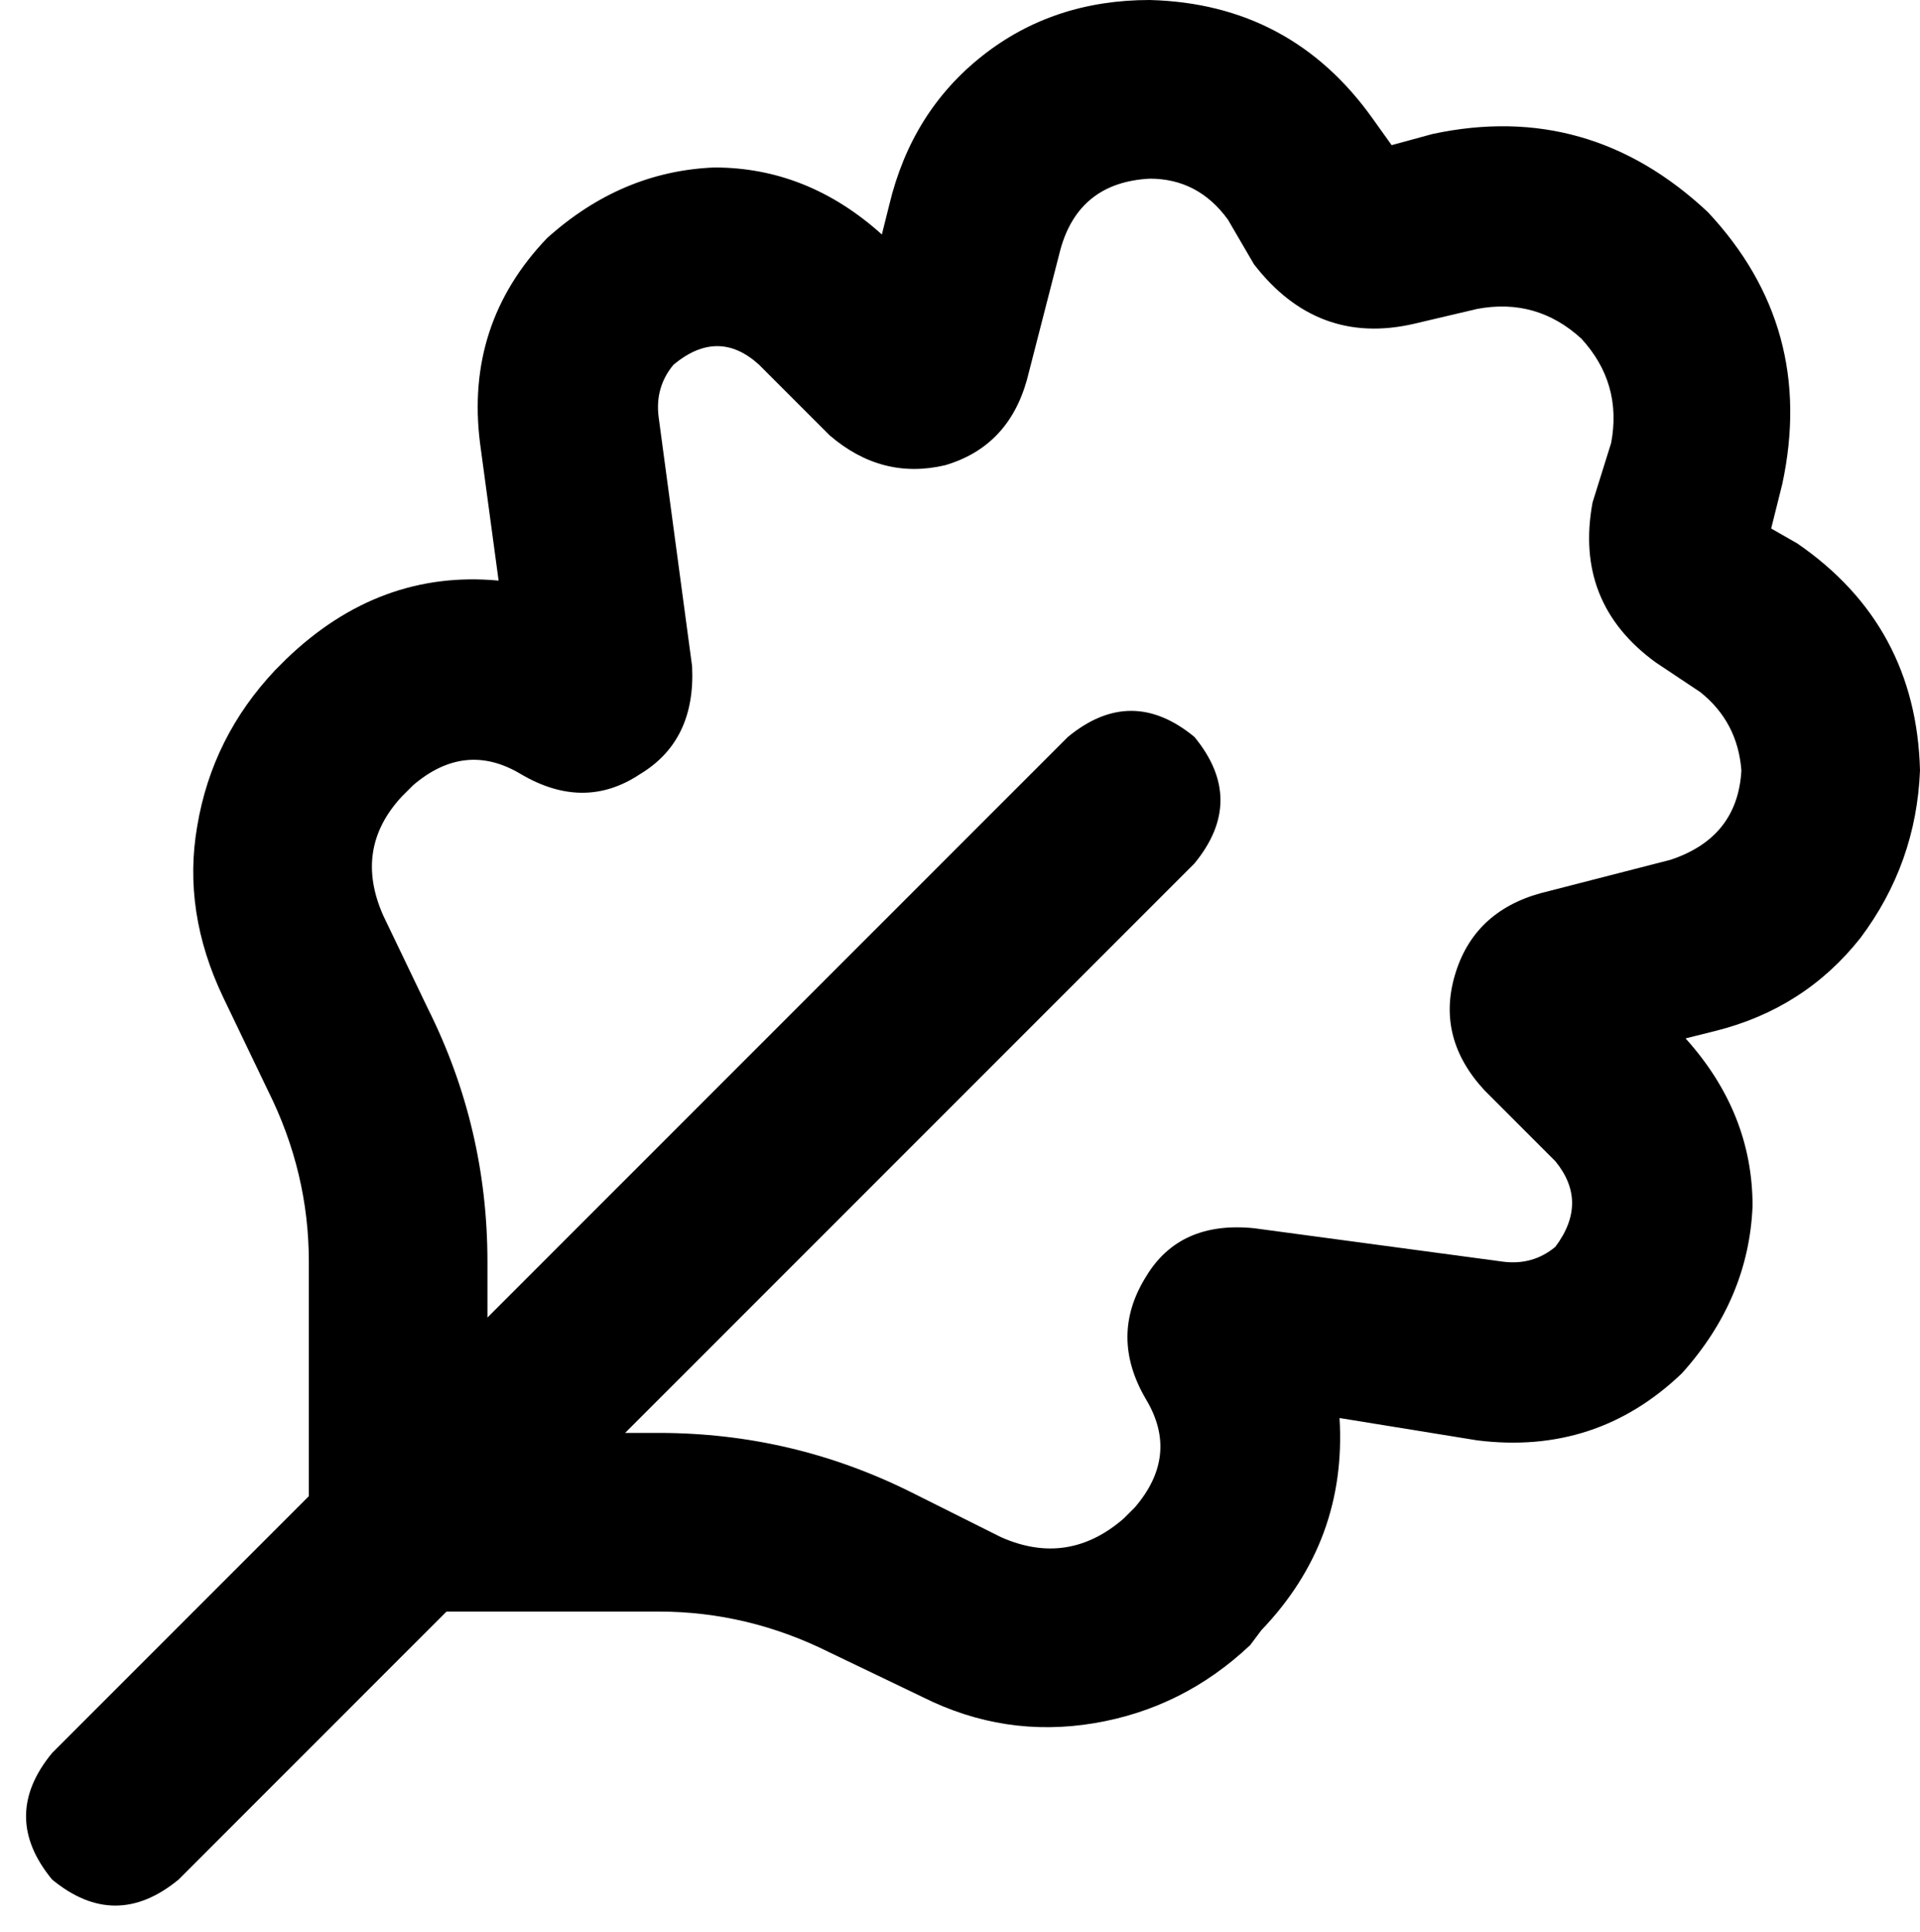 <svg xmlns="http://www.w3.org/2000/svg" viewBox="0 0 516 519">
  <path d="M 309 0 Q 283 0 264 15 L 264 15 L 264 15 Q 245 30 239 55 L 237 63 L 237 63 Q 217 45 192 45 Q 167 46 147 64 Q 125 87 129 119 L 134 156 L 134 156 Q 102 153 77 177 L 74 180 L 74 180 Q 57 198 53 222 Q 49 245 60 268 L 72 293 L 72 293 Q 83 315 83 339 L 83 402 L 83 402 L 14 471 L 14 471 Q 0 488 14 505 Q 31 519 48 505 L 120 433 L 120 433 L 177 433 L 177 433 Q 201 433 223 444 L 248 456 L 248 456 Q 270 467 294 463 Q 318 459 336 442 L 339 438 L 339 438 Q 362 414 360 381 L 397 387 L 397 387 Q 429 391 452 369 Q 470 349 471 324 Q 471 299 453 279 L 461 277 L 461 277 Q 485 271 500 252 Q 515 232 516 207 Q 515 168 483 146 L 476 142 L 476 142 L 479 130 L 479 130 Q 488 88 459 57 Q 427 27 385 36 L 374 39 L 374 39 L 369 32 L 369 32 Q 347 1 309 0 L 309 0 Z M 168 385 L 321 232 L 168 385 L 321 232 Q 335 215 321 198 Q 304 184 287 198 L 131 354 L 131 354 L 131 339 L 131 339 Q 131 303 115 271 L 103 246 L 103 246 Q 95 228 108 214 L 111 211 L 111 211 Q 125 199 140 208 Q 157 218 172 208 Q 187 199 186 179 L 177 112 L 177 112 Q 176 104 181 98 Q 193 88 204 98 L 223 117 L 223 117 Q 237 129 254 125 Q 271 120 276 102 L 285 67 L 285 67 Q 290 49 309 48 Q 322 48 330 59 L 337 71 L 337 71 Q 354 93 380 87 L 397 83 L 397 83 Q 413 80 425 91 Q 436 103 433 119 L 428 135 L 428 135 Q 423 162 445 178 L 457 186 L 457 186 Q 467 194 468 207 Q 467 225 449 231 L 414 240 L 414 240 Q 396 245 391 262 Q 386 279 399 293 L 418 312 L 418 312 Q 427 323 418 335 Q 412 340 404 339 L 337 330 L 337 330 Q 317 328 308 343 Q 298 359 308 376 Q 317 391 305 405 L 302 408 L 302 408 Q 287 421 269 413 L 245 401 L 245 401 Q 213 385 177 385 L 168 385 L 168 385 Z" />
</svg>